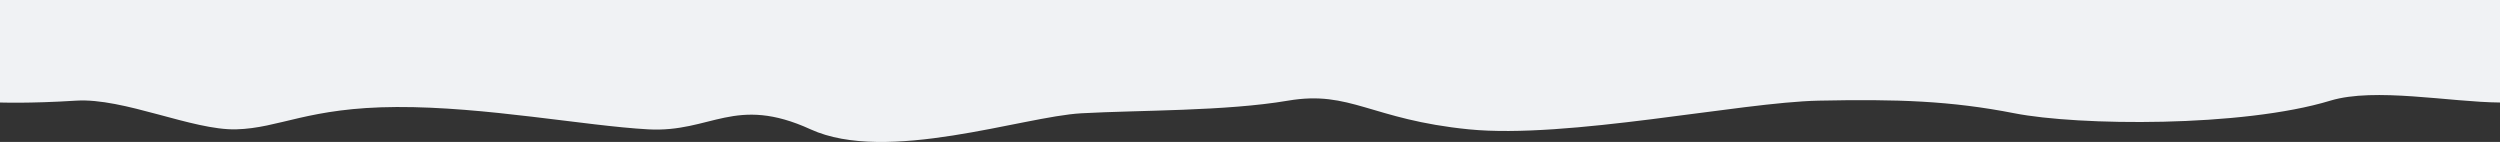 <svg xmlns="http://www.w3.org/2000/svg" width="1920.039" height="109.027" viewBox="0 0 1920.039 109.027">
  <rect x="0" y="0" width="1920.039" height="109.027" fill="#333333" stroke="none"/>
  <path id="Path_34" data-name="Path 34" d="M-.039,788.918c0-50.675,0-44.445,0-78.73,38.22.275,96.233,11.786,130.3,1.427,67.732-20.594,193.536-19.323,242.6-9.7s90.344,10.937,150.395,9.7S716.577,682.07,791.9,689.582s90.836,30.192,138.89,22.033,113.847-7.217,158.677-9.7,149.67-38.99,207.974-12.336,76.3-2.707,124.833,0,125.078,17.465,193.079,17.151,89.984-16.322,123.363-17.151,86.278,24.317,122.838,22.033S1920,710.2,1920,710.2v78.719Z" transform="translate(1920 788.918) rotate(180)" fill="#f0f2f4"/>
</svg>
